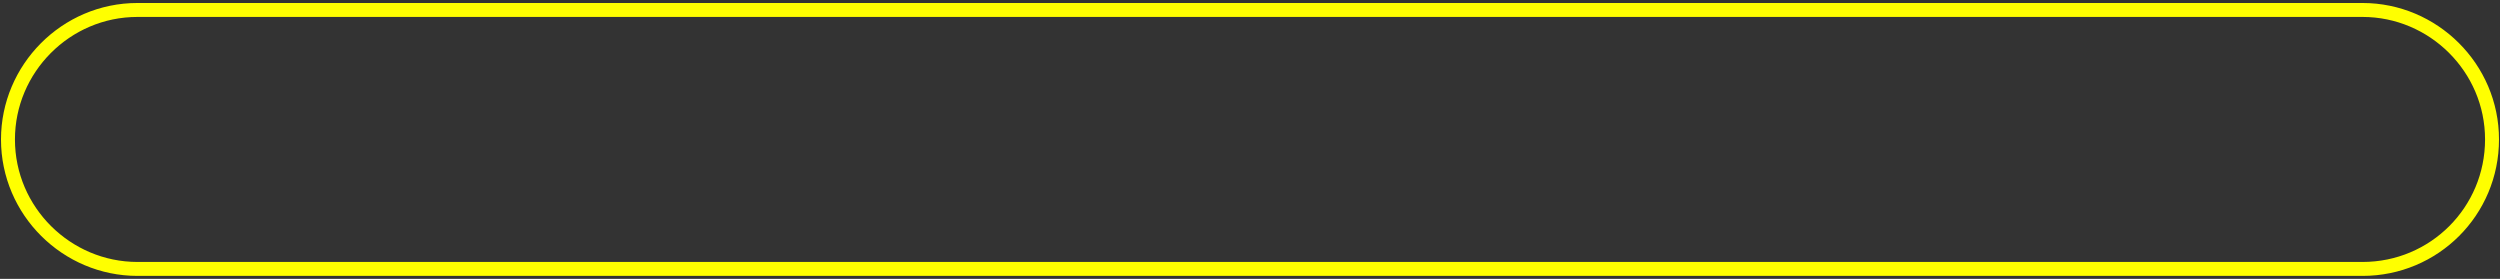 <?xml version="1.0" encoding="utf-8"?>
<!-- Generator: Adobe Illustrator 27.0.0, SVG Export Plug-In . SVG Version: 6.00 Build 0)  -->
<svg version="1.1" id="Layer_1" xmlns="http://www.w3.org/2000/svg" xmlns:xlink="http://www.w3.org/1999/xlink" x="0px" y="0px"
	 viewBox="0 0 251 28" style="enable-background:new 0 0 251 28;" xml:space="preserve">
<rect x="0" y="0" width="251" height="28" fill="#333333" stroke="none"/>
<style type="text/css">
	.st0{fill:none;stroke:#FFFF00;stroke-width:1.4;stroke-miterlimit:10;}
</style>
<path class="st0" d="M237.2,27H13.8c-7.1,0-13-5.8-13-13v0c0-7.1,5.8-13,13-13h223.4c7.1,0,13,5.8,13,13v0
	C250.2,21.2,244.4,27,237.2,27z"/>
</svg>
